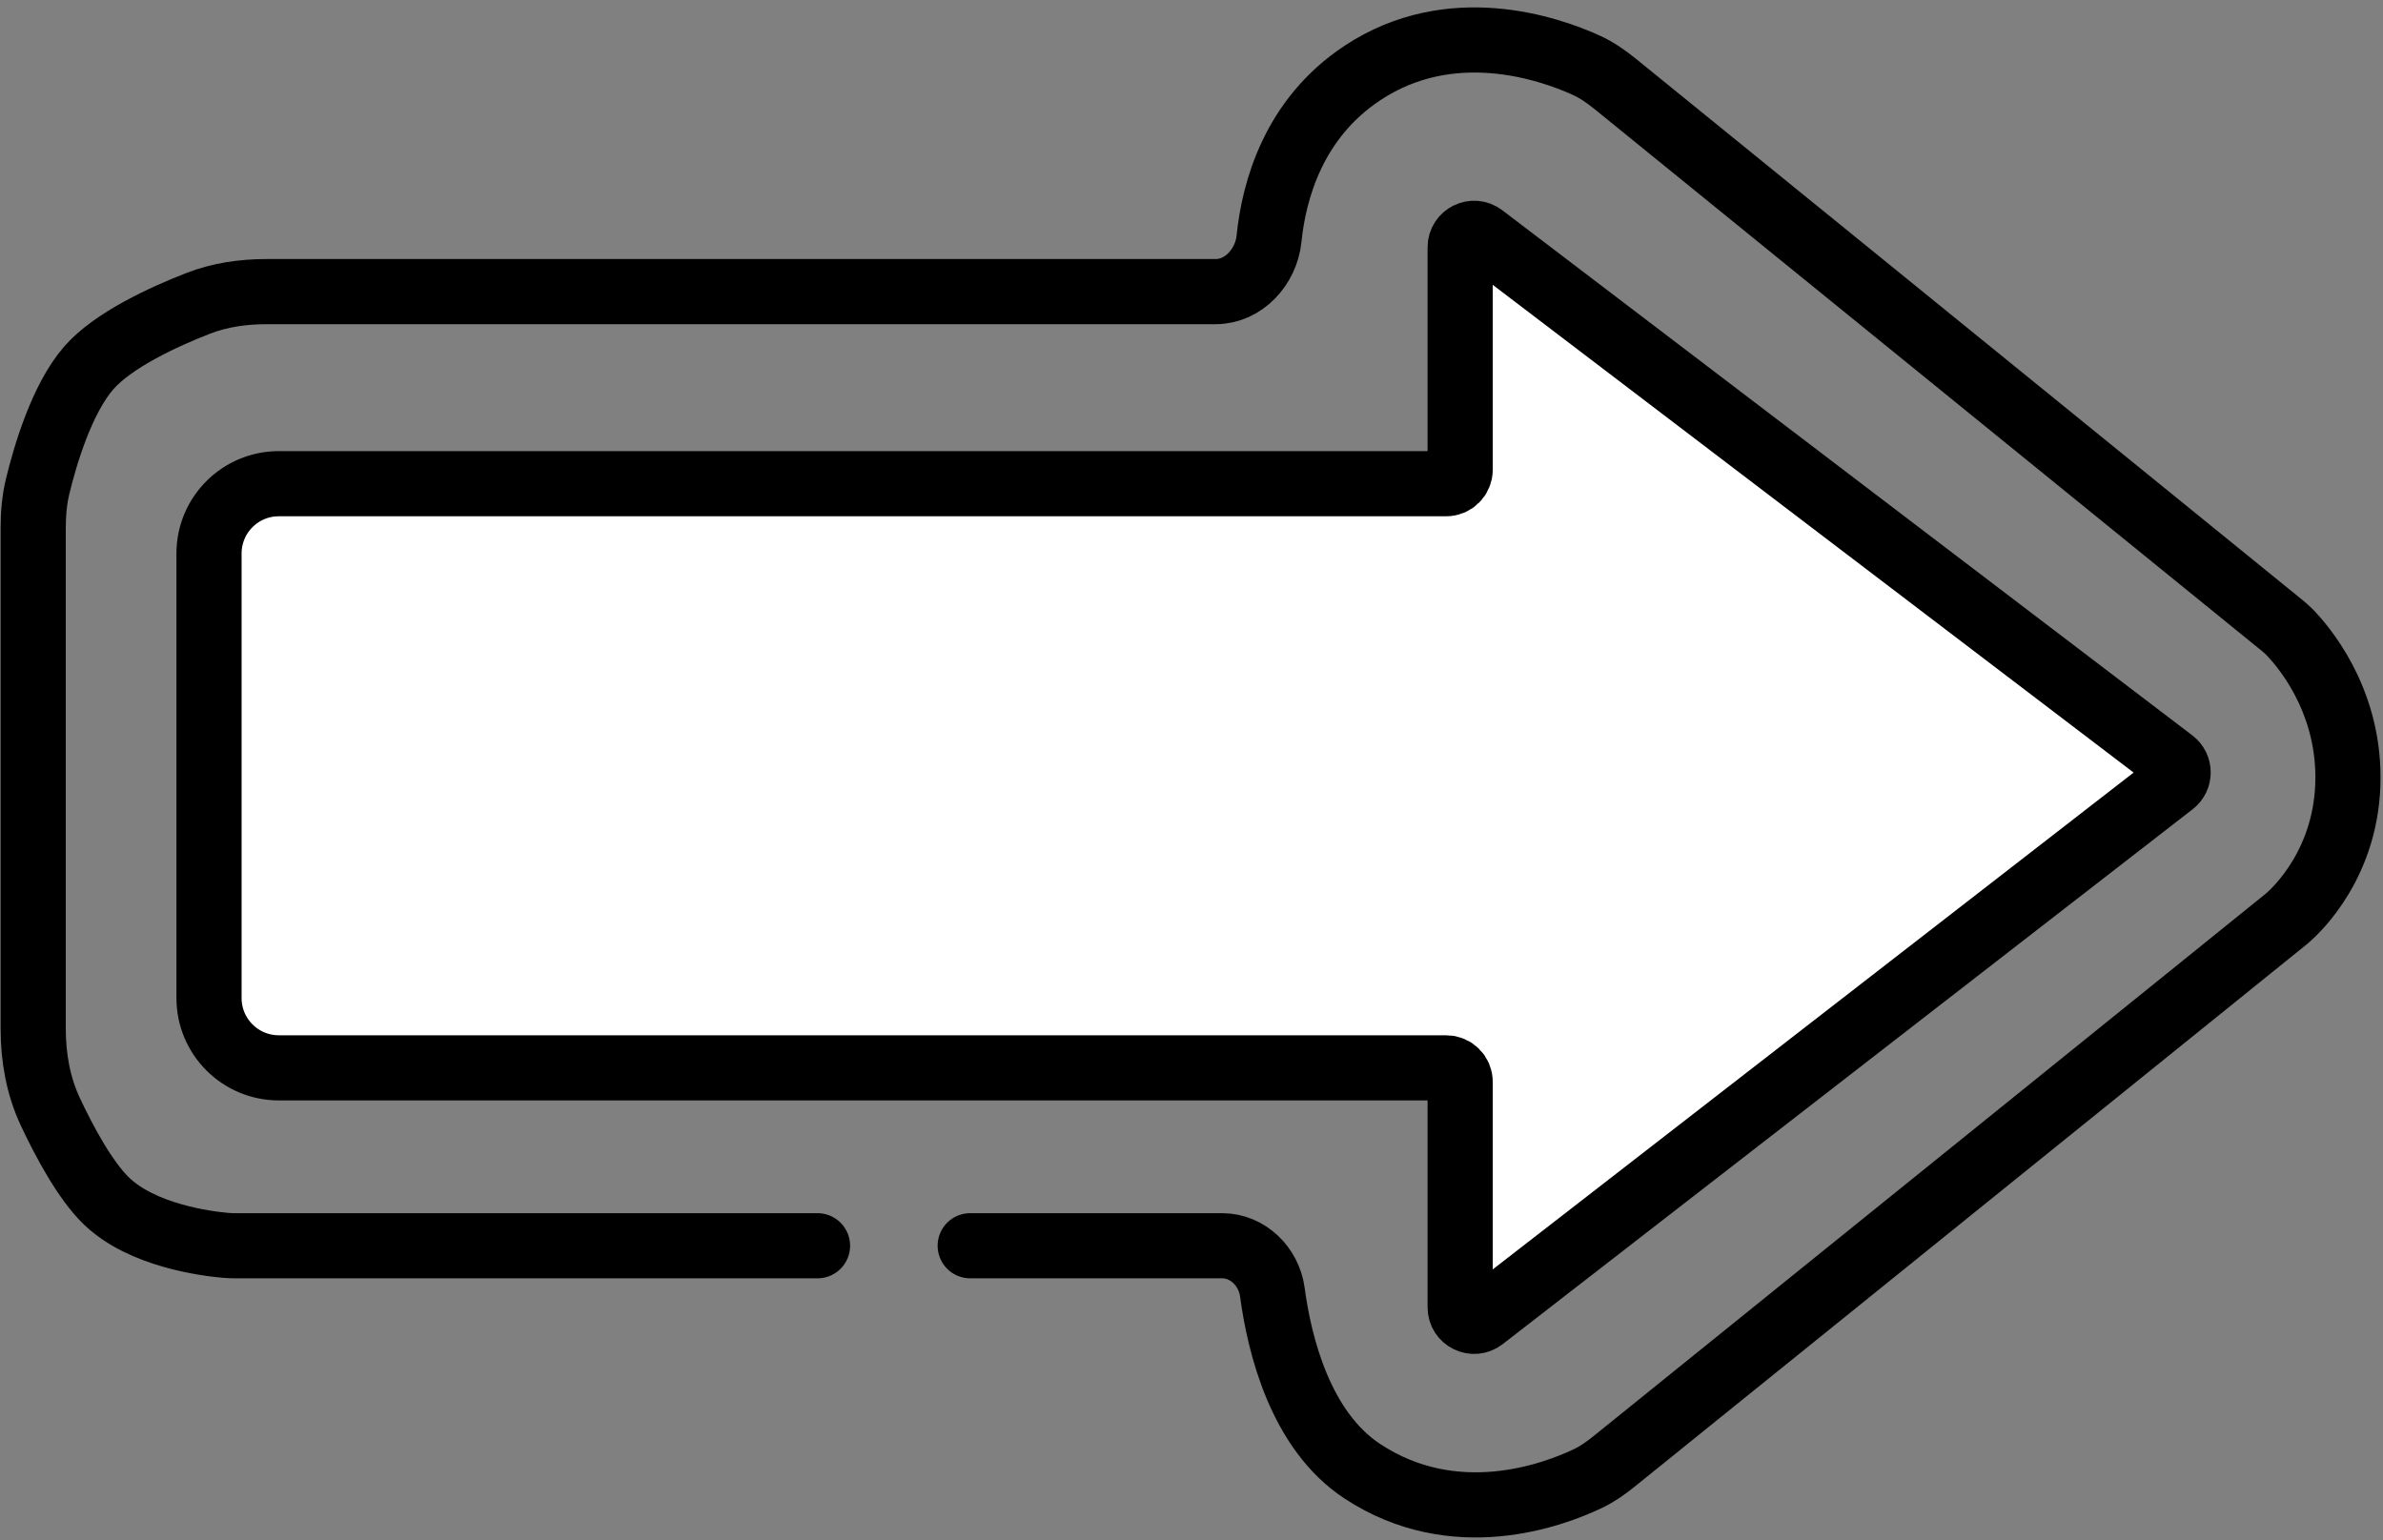 <svg width="512" height="331" viewBox="0 0 512 331" fill="none" xmlns="http://www.w3.org/2000/svg">
<rect x="0" y="0" width="512" height="331" fill="#808080" stroke="none"/>
<path d="M59.907 103.95H140.269H310.723C312.38 103.95 313.723 102.607 313.723 100.95V53.142C313.723 50.66 316.566 49.252 318.541 50.755L466.8 163.616C468.369 164.809 468.379 167.166 466.822 168.373L318.562 283.337C316.591 284.865 313.723 283.46 313.723 280.966V232.488C313.723 230.832 312.38 229.488 310.723 229.488H59.907C51.623 229.488 44.907 222.773 44.907 214.488V118.95C44.907 110.666 51.623 103.95 59.907 103.95Z" fill="white" stroke="black" stroke-width="14" stroke-linecap="round"/>
<path d="M208.455 267.72H262.58C268.103 267.72 272.636 272.204 273.37 277.678C274.905 289.121 279.421 307.442 292.712 316.187C312.514 329.215 333.627 321.357 341.226 317.726C343.226 316.77 345.026 315.488 346.751 314.096L490.7 197.914C490.933 197.725 491.167 197.54 491.395 197.345C493.495 195.545 504.472 185.266 504.472 167.06C504.472 149.902 494.723 138.702 491.843 135.767C491.323 135.237 490.762 134.764 490.186 134.296L347.126 18.105C345.152 16.501 343.072 15.04 340.755 13.991C332.699 10.346 311.719 3.103 292.712 15.696C277.959 25.471 273.72 40.848 272.653 51.326C272.042 57.326 267.212 62.671 261.18 62.671C183.561 62.671 135.83 62.671 57.223 62.671C52.197 62.671 47.185 63.391 42.504 65.219C35.231 68.06 24.296 73.055 19.064 79.075C13.229 85.79 9.671 97.98 8.094 104.503C7.389 107.419 7.134 110.41 7.134 113.41V221.118C7.134 227.279 8.22 233.41 10.842 238.985C13.82 245.32 18.244 253.593 22.793 258.027C30.506 265.546 44.42 267.283 48.489 267.637C49.255 267.704 50.02 267.72 50.789 267.72H175.647" stroke="black" stroke-width="14" stroke-linecap="round"/>
</svg>
